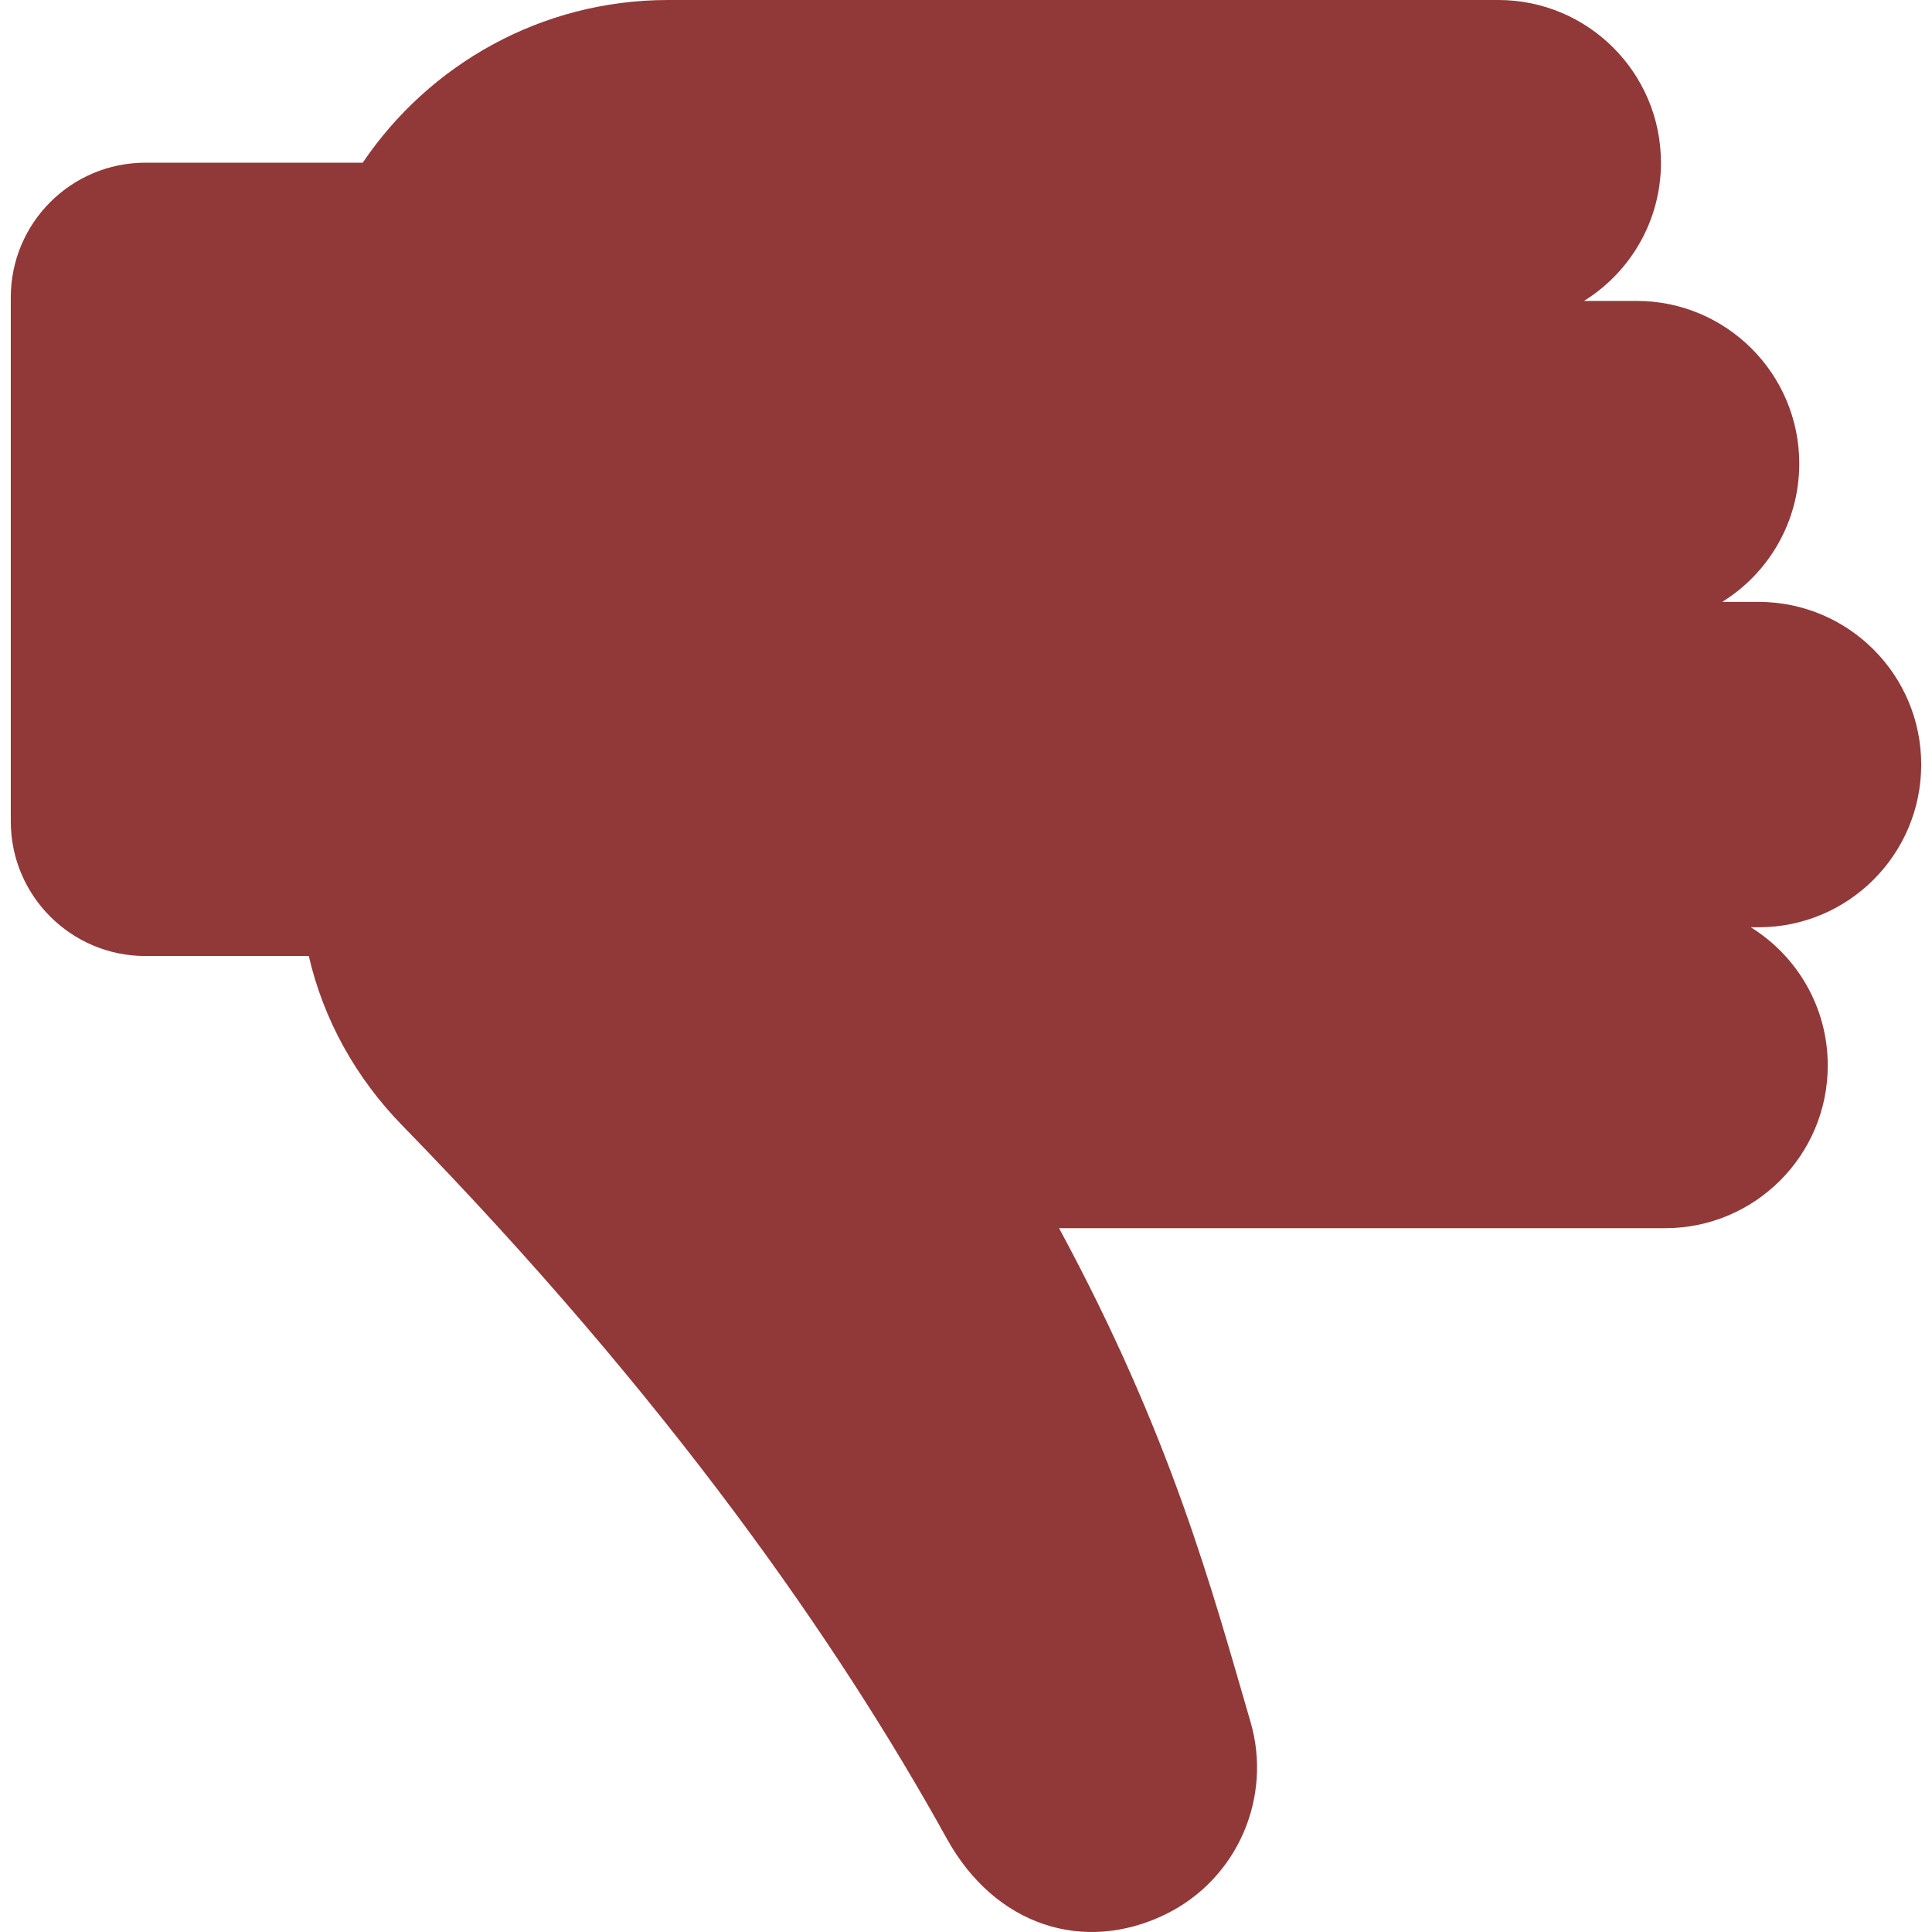 <svg width="24" height="24" viewBox="0 0 24 24" fill="none" xmlns="http://www.w3.org/2000/svg">
<g clip-path="url(#clip0_636_16)">
<path d="M23.866 9.498C23.866 8.382 22.962 7.477 21.845 7.477H21.394C21.968 7.121 22.351 6.485 22.351 5.759C22.351 4.643 21.446 3.738 20.33 3.738H19.677C20.25 3.382 20.633 2.746 20.633 2.021C20.633 0.905 19.728 0 18.612 0C17.641 0 8.467 8.17261e-05 8.299 8.17261e-05C6.722 8.17261e-05 5.329 0.803 4.506 2.021H1.807C0.883 2.021 0.134 2.77 0.134 3.694V10.203C0.134 11.127 0.883 11.876 1.807 11.876H3.836C4.018 12.665 4.419 13.389 4.999 13.983C8.299 17.367 10.413 20.404 11.762 22.841C12.362 23.925 13.463 24.271 14.471 23.784C15.376 23.346 15.808 22.323 15.534 21.389C15.059 19.762 14.558 17.851 13.156 15.257H20.684C21.8 15.257 22.705 14.353 22.705 13.236C22.705 12.511 22.323 11.875 21.749 11.519H21.845C22.962 11.519 23.866 10.614 23.866 9.498Z" fill="#913838"/>
</g>
<defs>
<clipPath id="clip0_636_16">
<rect width="24" height="24" fill="white"/>
</clipPath>
</defs>
</svg>

